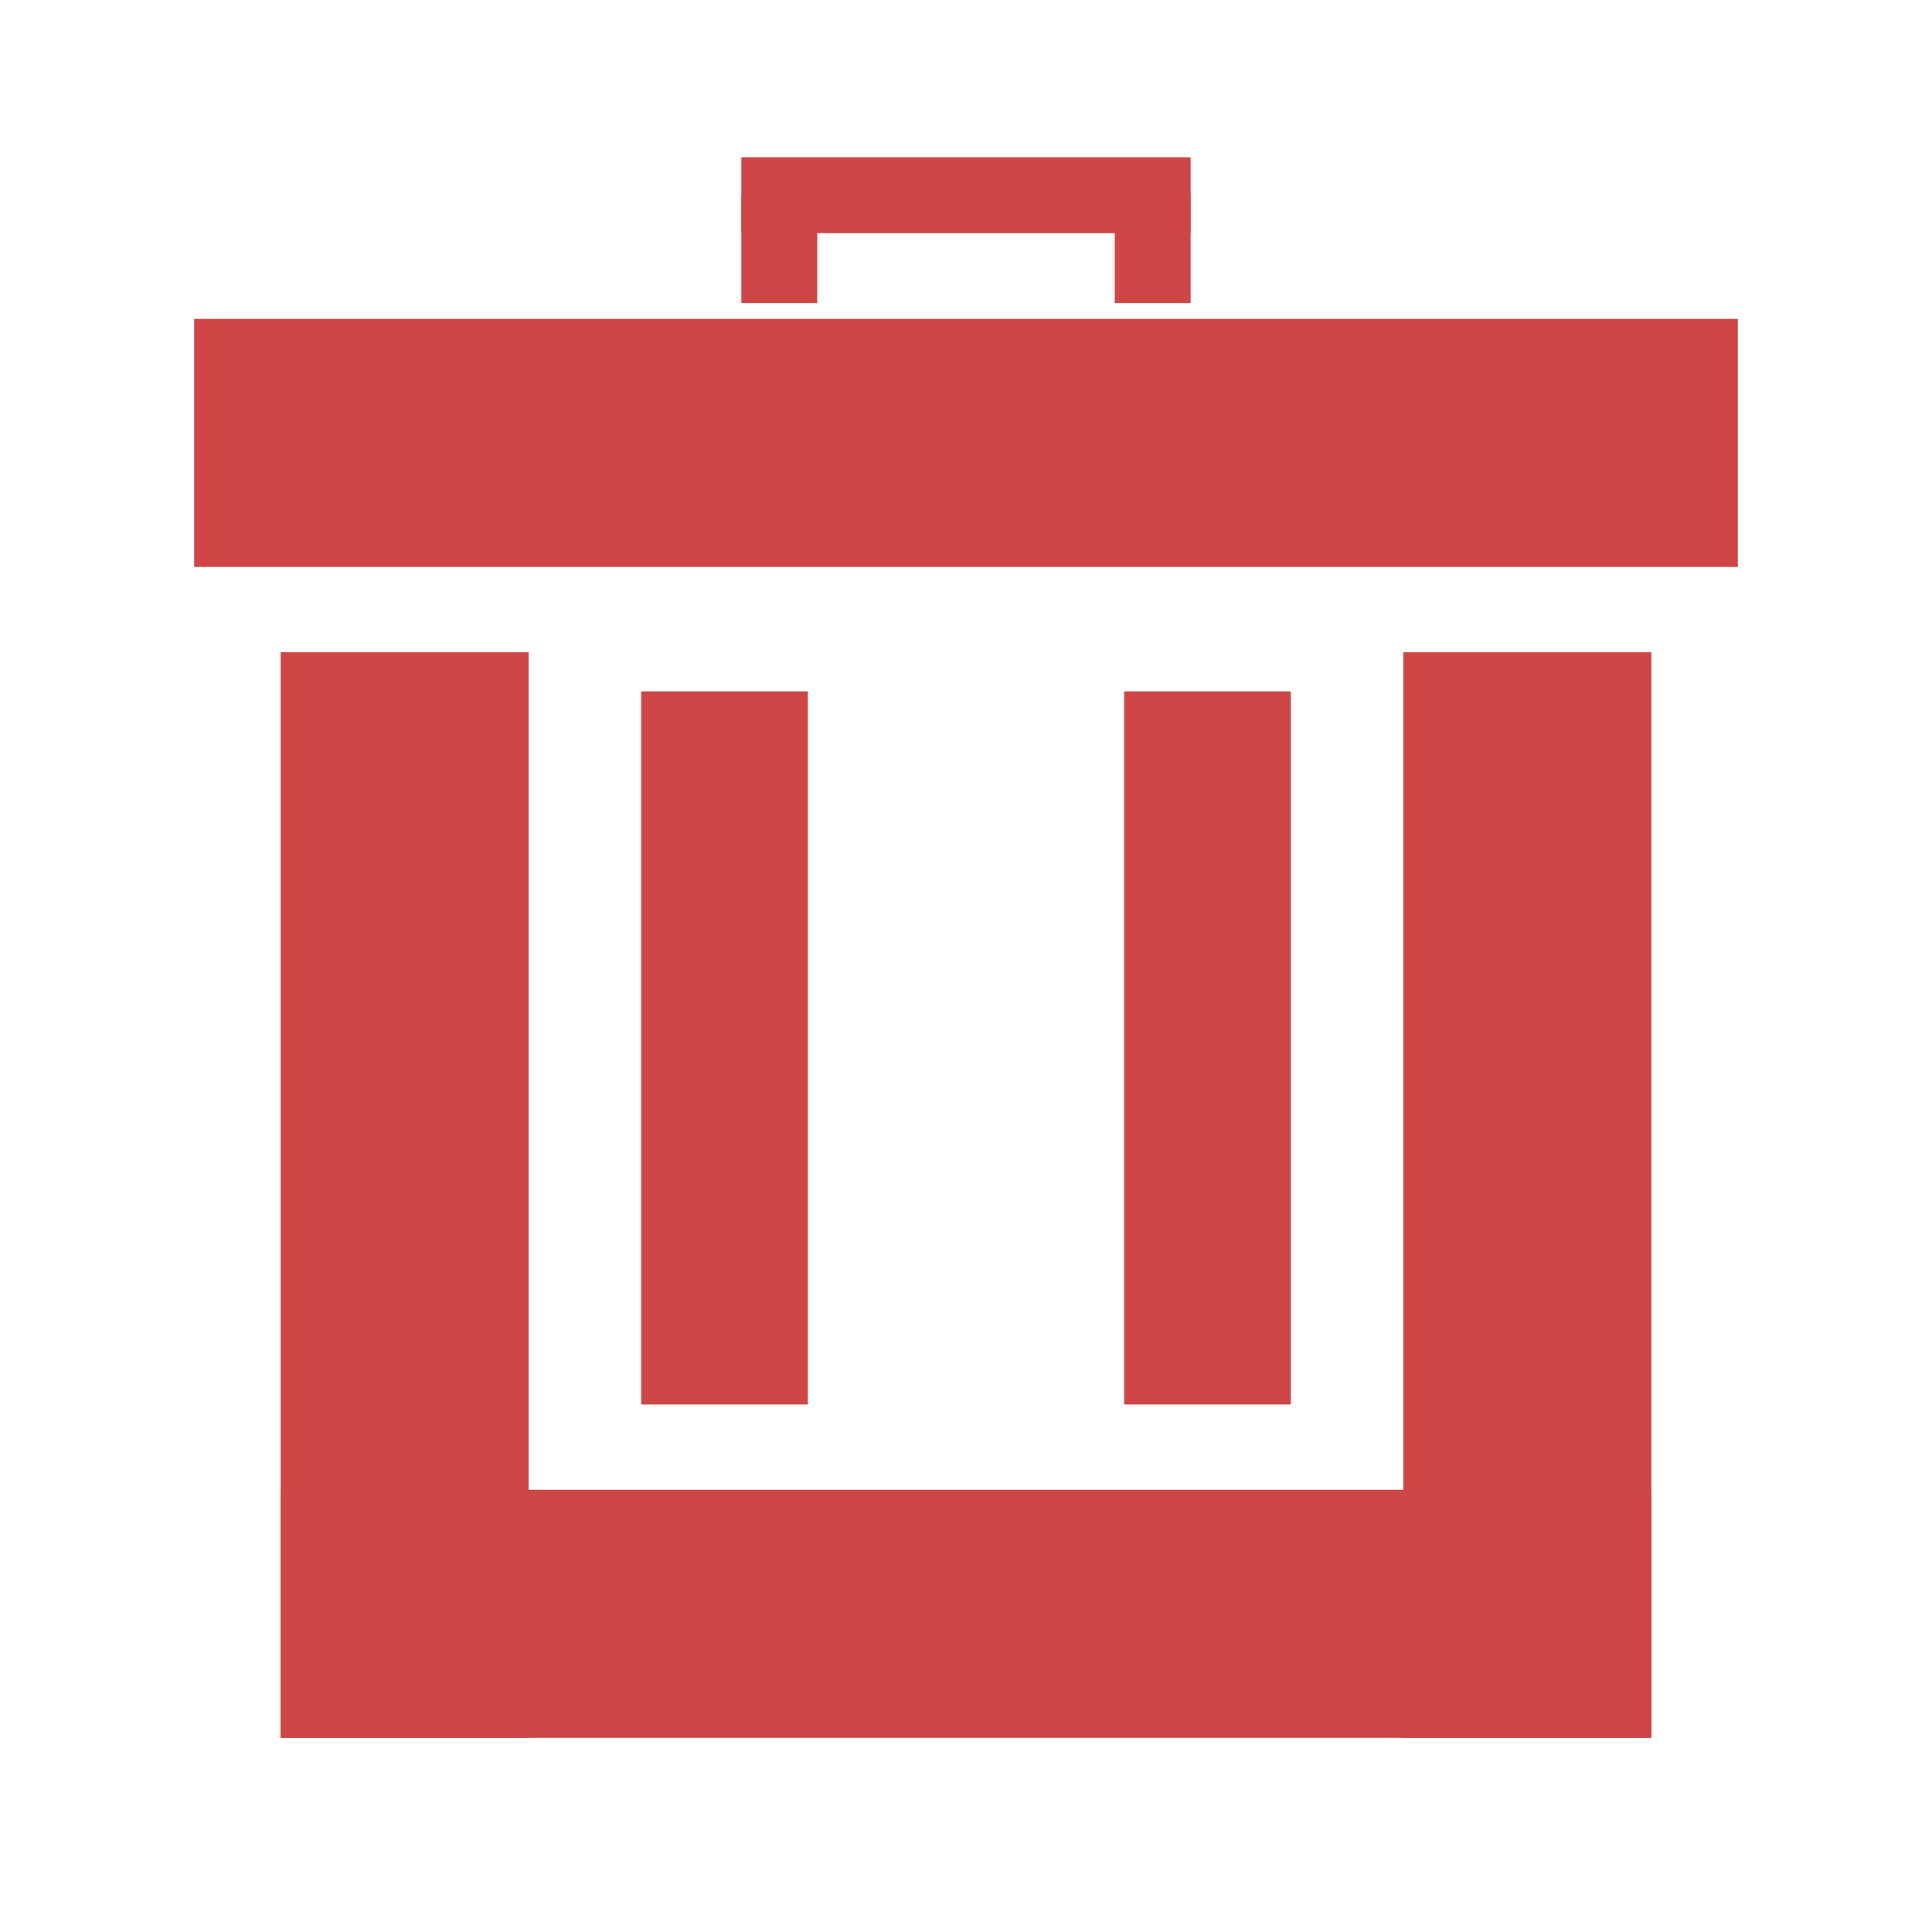 <?xml version="1.0" encoding="utf-8"?>
<!-- Generator: Adobe Illustrator 16.0.3, SVG Export Plug-In . SVG Version: 6.00 Build 0)  -->
<!DOCTYPE svg PUBLIC "-//W3C//DTD SVG 1.1//EN" "http://www.w3.org/Graphics/SVG/1.1/DTD/svg11.dtd">
<svg version="1.1" id="Capa_1" xmlns="http://www.w3.org/2000/svg" xmlns:xlink="http://www.w3.org/1999/xlink" x="0px" y="0px"
	 width="1600px" height="1600px" viewBox="0 0 1600 1600" enable-background="new 0 0 1600 1600" xml:space="preserve">
<g>
	<rect x="160.81" y="264.11" fill="#CE4646" width="1278.38" height="205.4"/>
	<rect x="232.43" y="1233.78" fill="#CE4646" width="1135.14" height="205.41"/>
	<rect x="232.43" y="540.14" fill="#CE4646" width="205.41" height="899.05"/>
	<rect x="1162.16" y="540.14" fill="#CE4646" width="205.41" height="899.05"/>
	<rect x="930.99" y="572.573" fill="#CE4646" width="138.01" height="590.536"/>
	<rect x="531" y="572.573" fill="#CE4646" width="138.01" height="590.536"/>
	<rect x="613.963" y="130.242" fill="#CE4646" width="372.064" height="62.839"/>
	<rect x="923.189" y="161.662" fill="#CE4646" width="62.838" height="89.338"/>
	<rect x="613.963" y="161.662" fill="#CE4646" width="62.838" height="89.338"/>
</g>
</svg>
